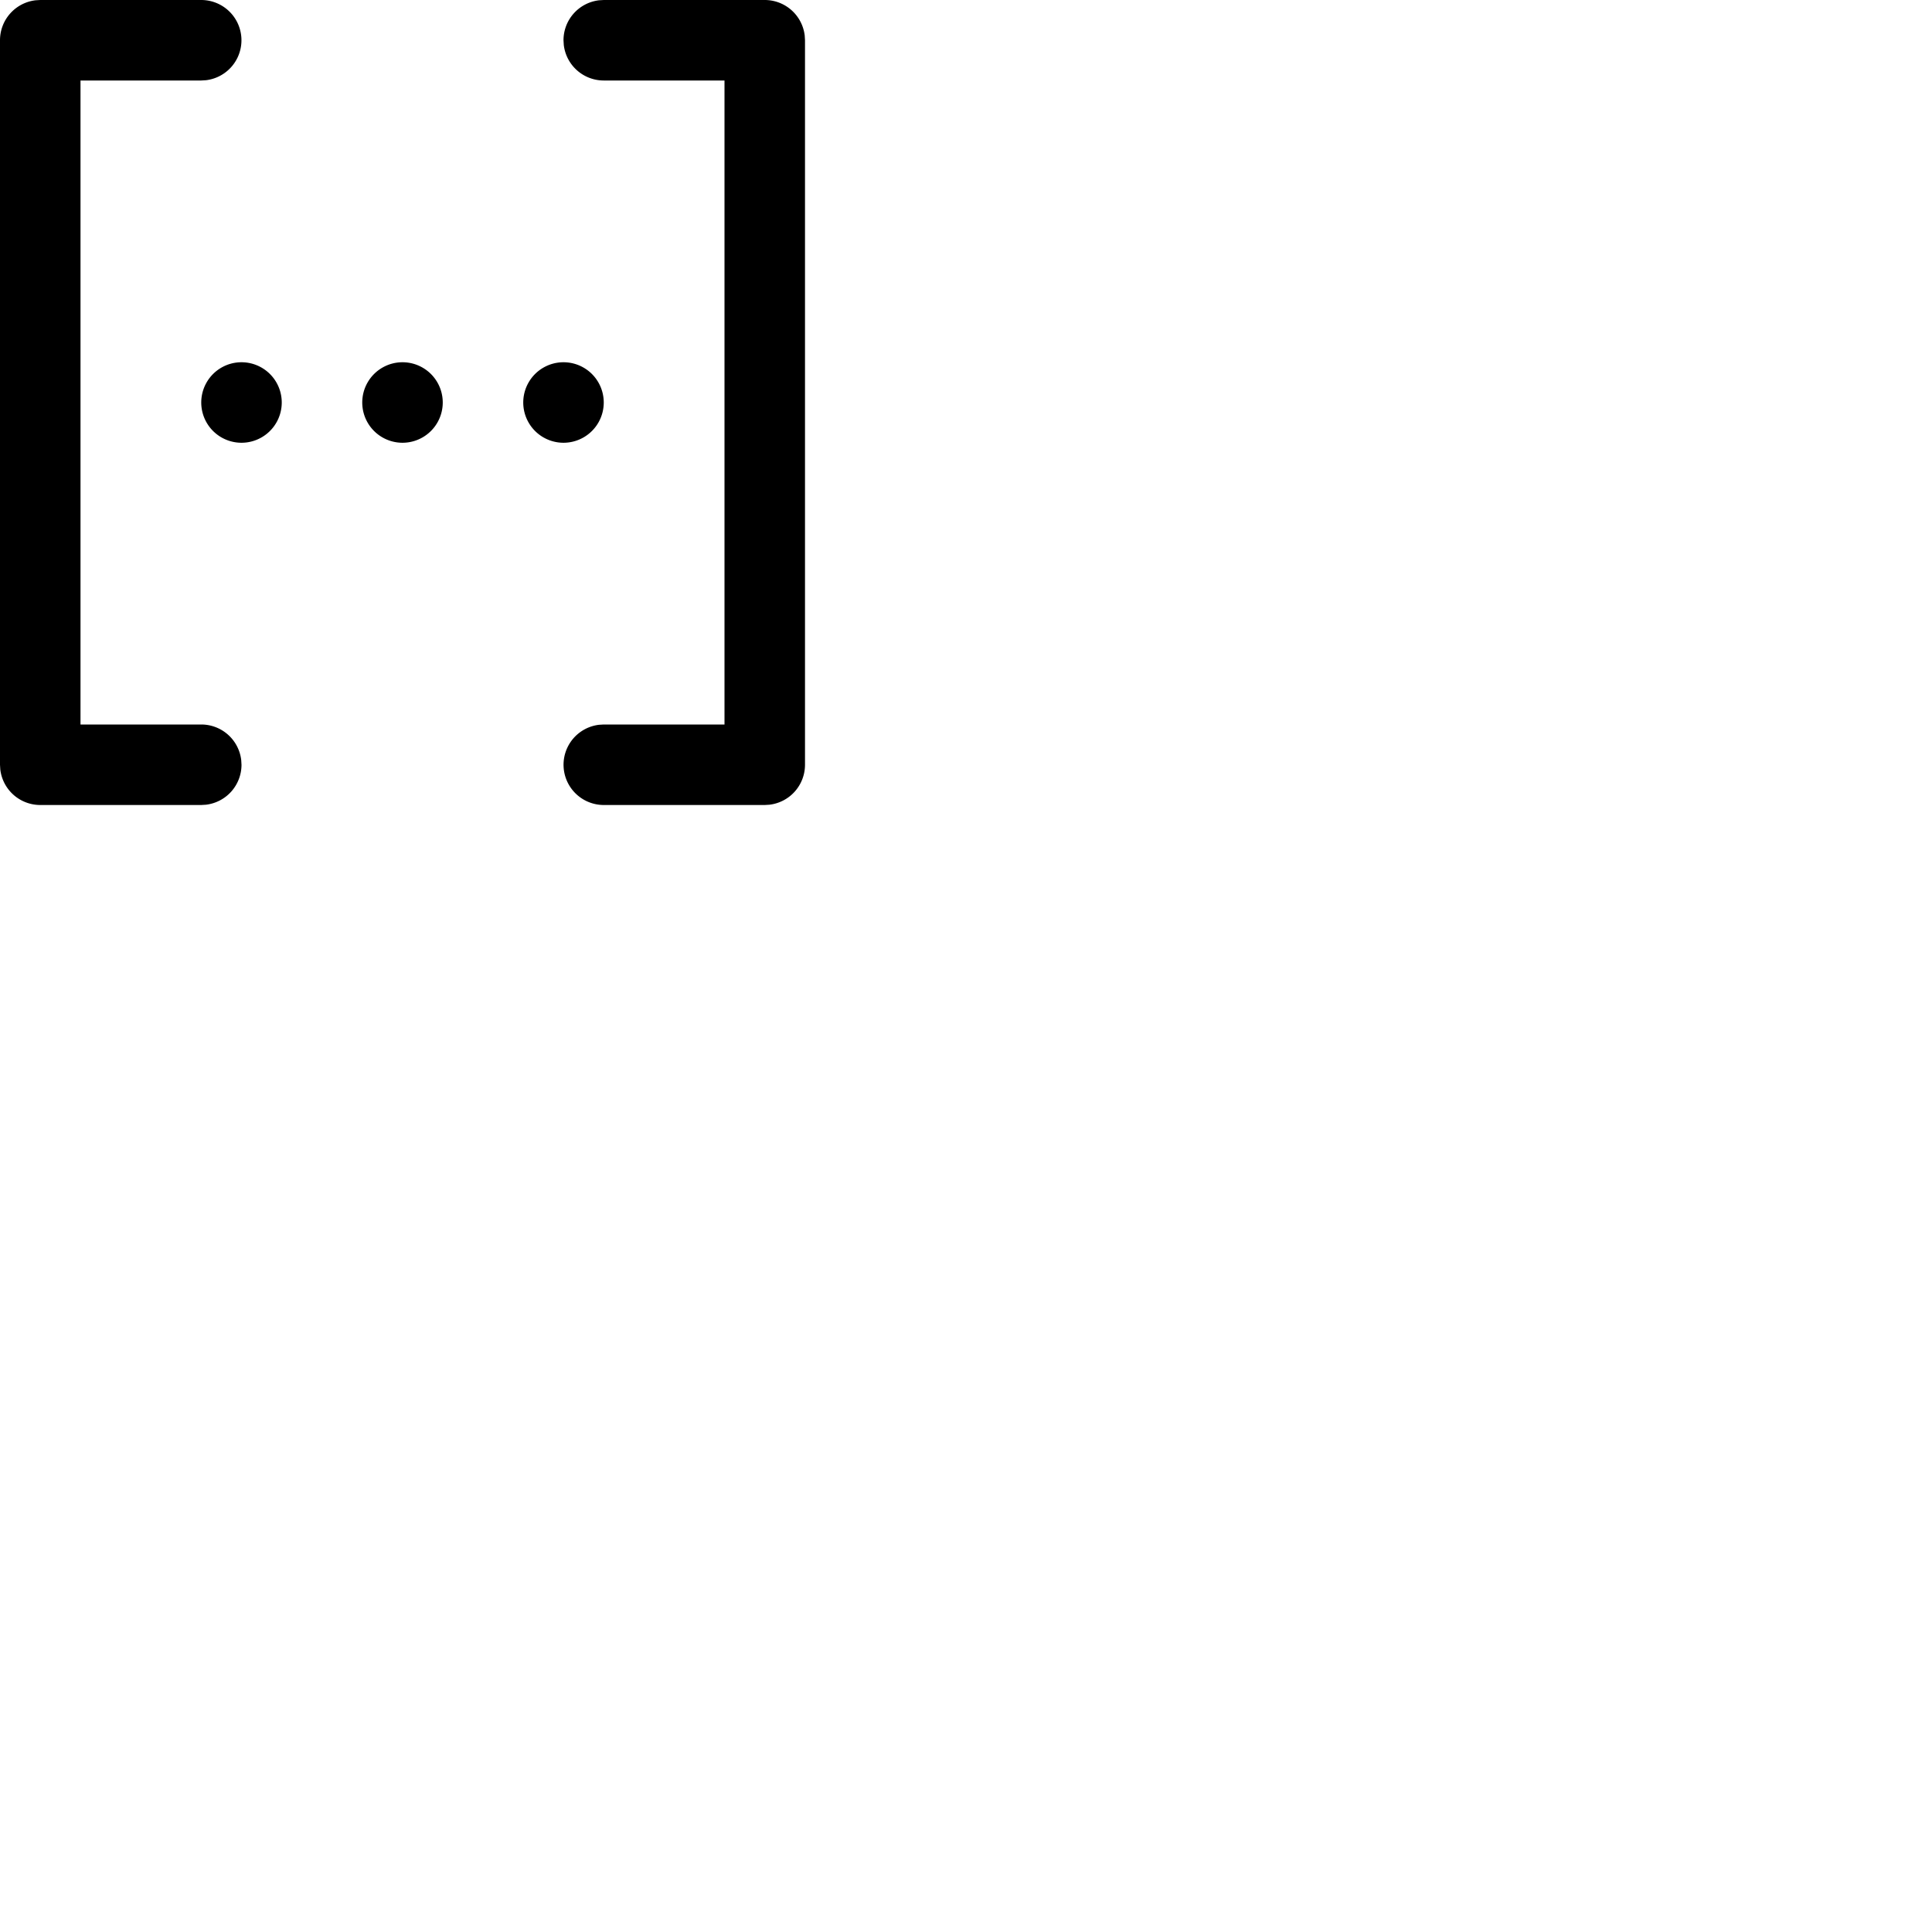 <svg width="24" height="24" viewBox="0 0 48 48" fill="none" xmlns="http://www.w3.org/2000/svg"><path d="M19 0a1 1 0 01.993.883L20 1v18a1 1 0 01-.883.993L19 20h-4a1 1 0 01-.117-1.993L15 18h3V2h-3a1 1 0 01-.993-.883L14 1a1 1 0 01.883-.993L15 0h4zM5 0a1 1 0 01.117 1.993L5 2H2v16h3a1 1 0 01.993.883L6 19a1 1 0 01-.883.993L5 20H1a1 1 0 01-.993-.883L0 19V1A1 1 0 01.883.007L1 0h4zm5 9a1 1 0 110 2 1 1 0 010-2zM6 9a1 1 0 110 2 1 1 0 010-2zm8 0a1 1 0 110 2 1 1 0 010-2z" fill="currentColor"/></svg>